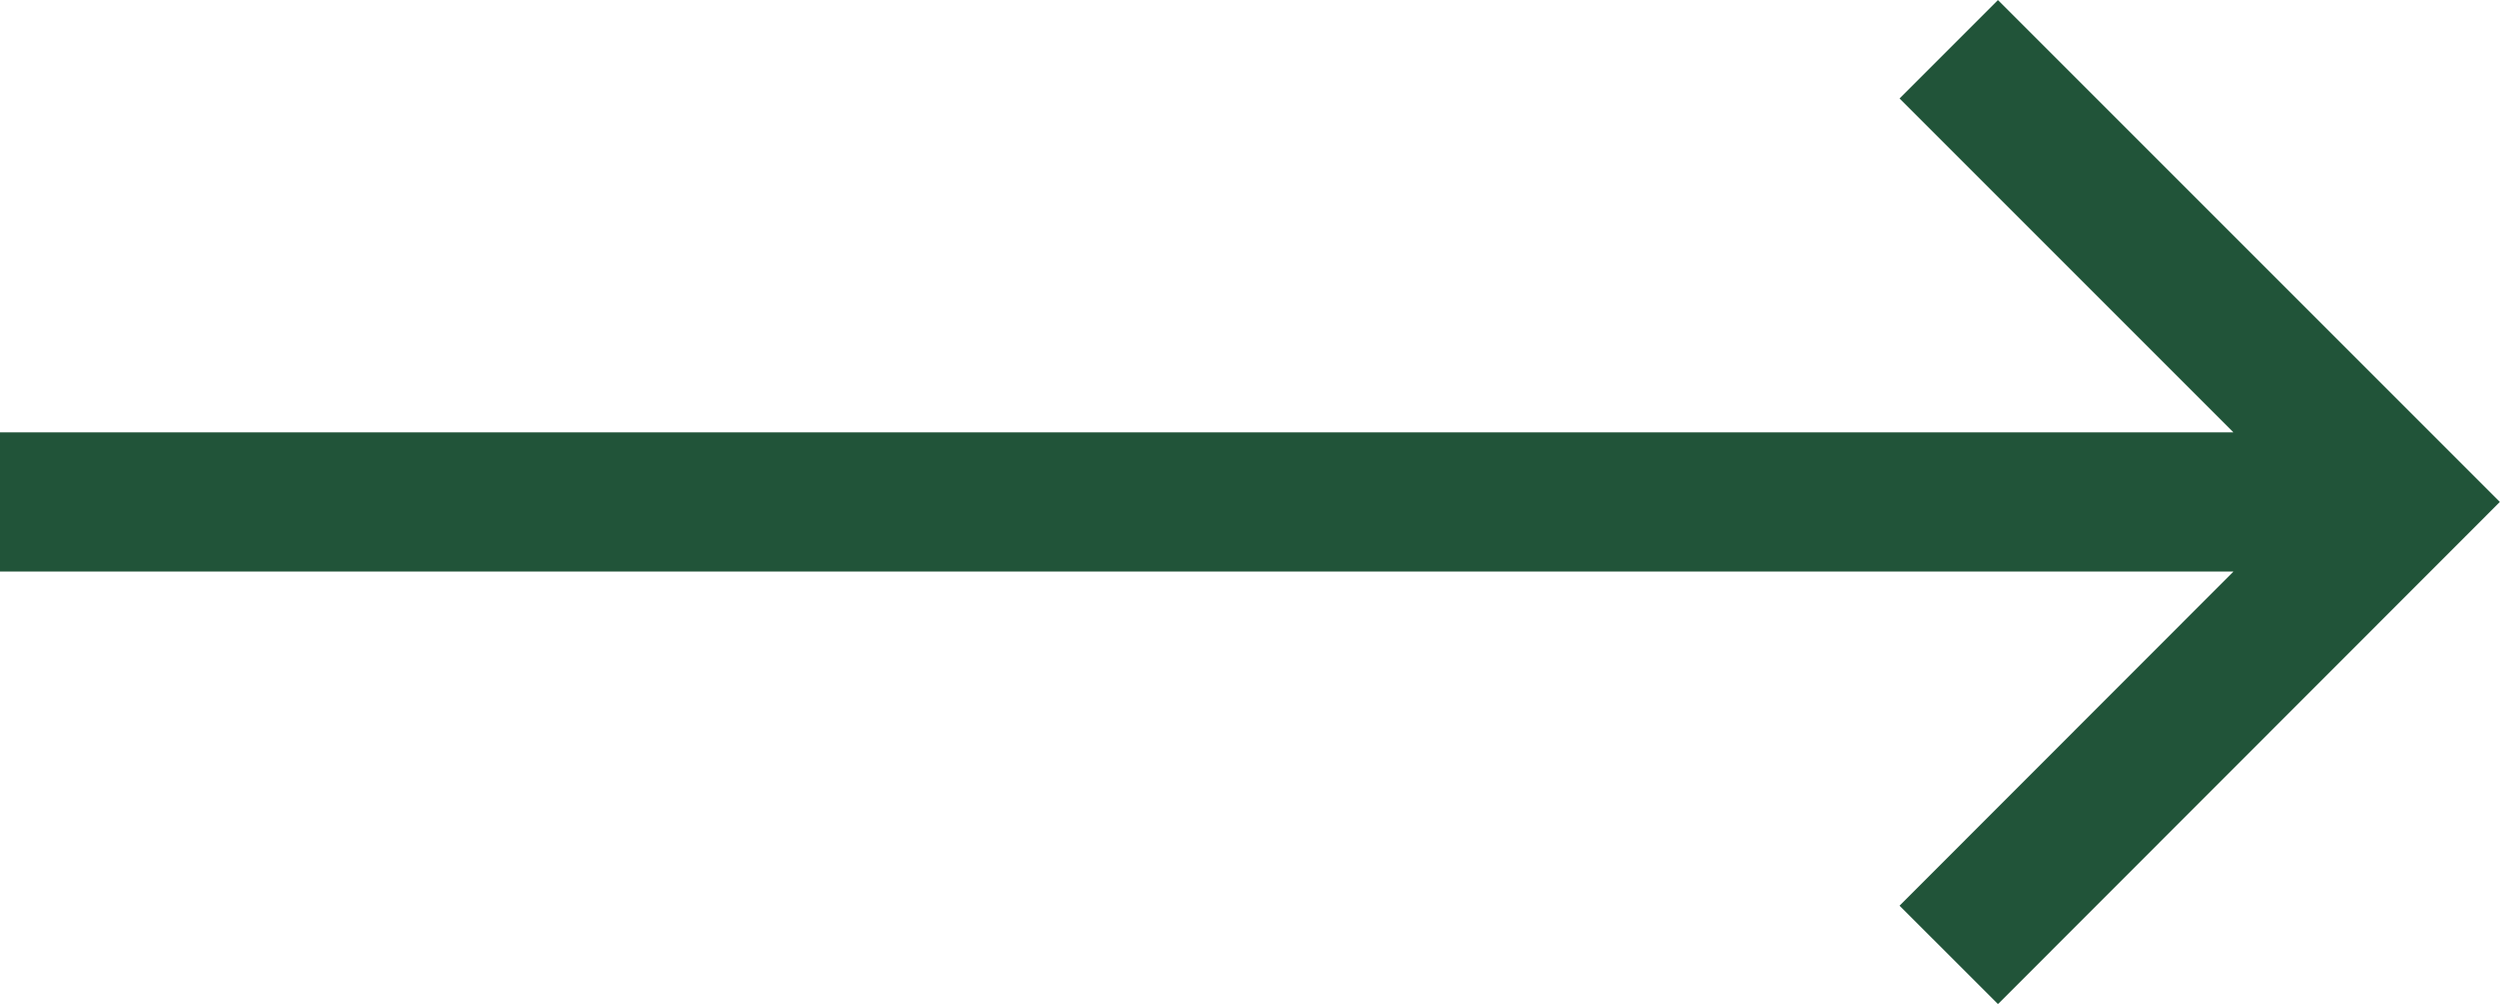 <svg id="bd81c17d-e723-4a49-b6c4-9d9c861d75ee" data-name="Layer 1" xmlns="http://www.w3.org/2000/svg" viewBox="0 0 89.8 36.06"><defs><style>.f2fff2f7-8f24-4cc6-9664-68ef92ef8b23{fill:none;stroke:#215439;stroke-miterlimit:10;stroke-width:5px}</style></defs><path class="f2fff2f7-8f24-4cc6-9664-68ef92ef8b23" d="M0 18.03h85M70 1.77l16.26 16.26L70 34.3"/></svg>